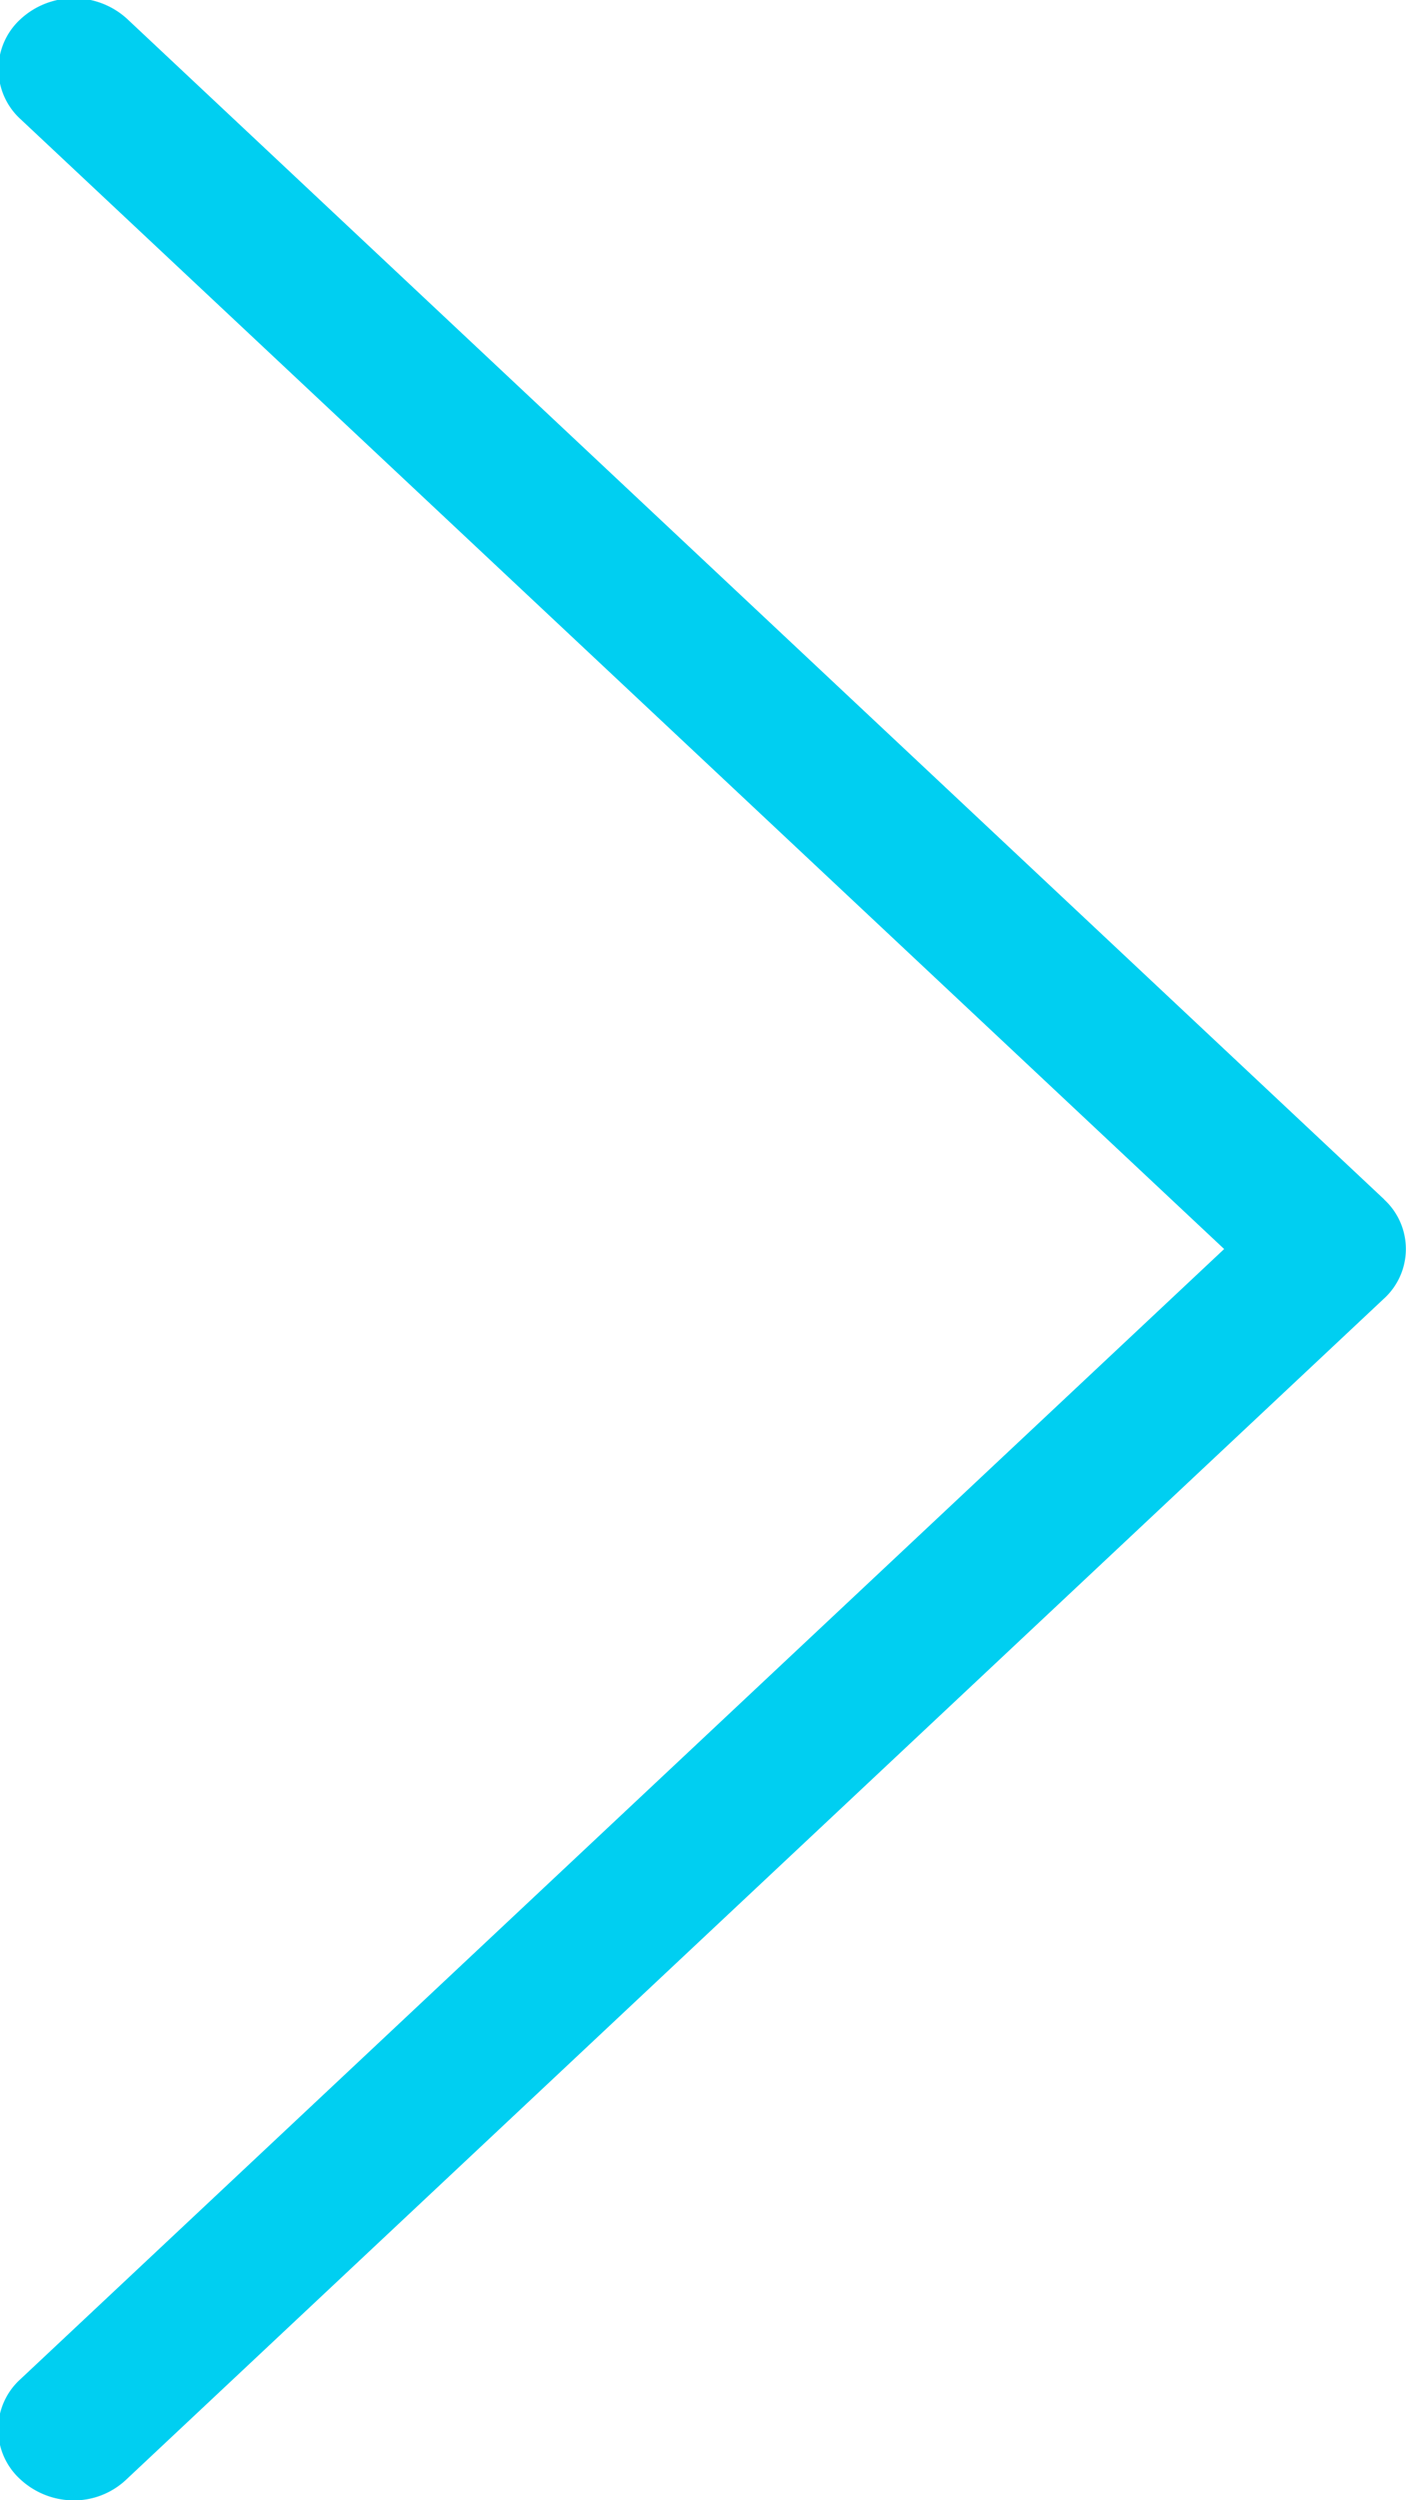 <svg xmlns="http://www.w3.org/2000/svg" width="9" height="16"><path fill="#00cff1" d="M8.86 7.675L.815.122a.504.504 0 00-.683 0 .433.433 0 000 .641l7.704 7.23L.13 15.226a.432.432 0 000 .64.505.505 0 00.34.135.488.488 0 00.34-.135l8.046-7.553a.43.43 0 00.004-.637z"/></svg>